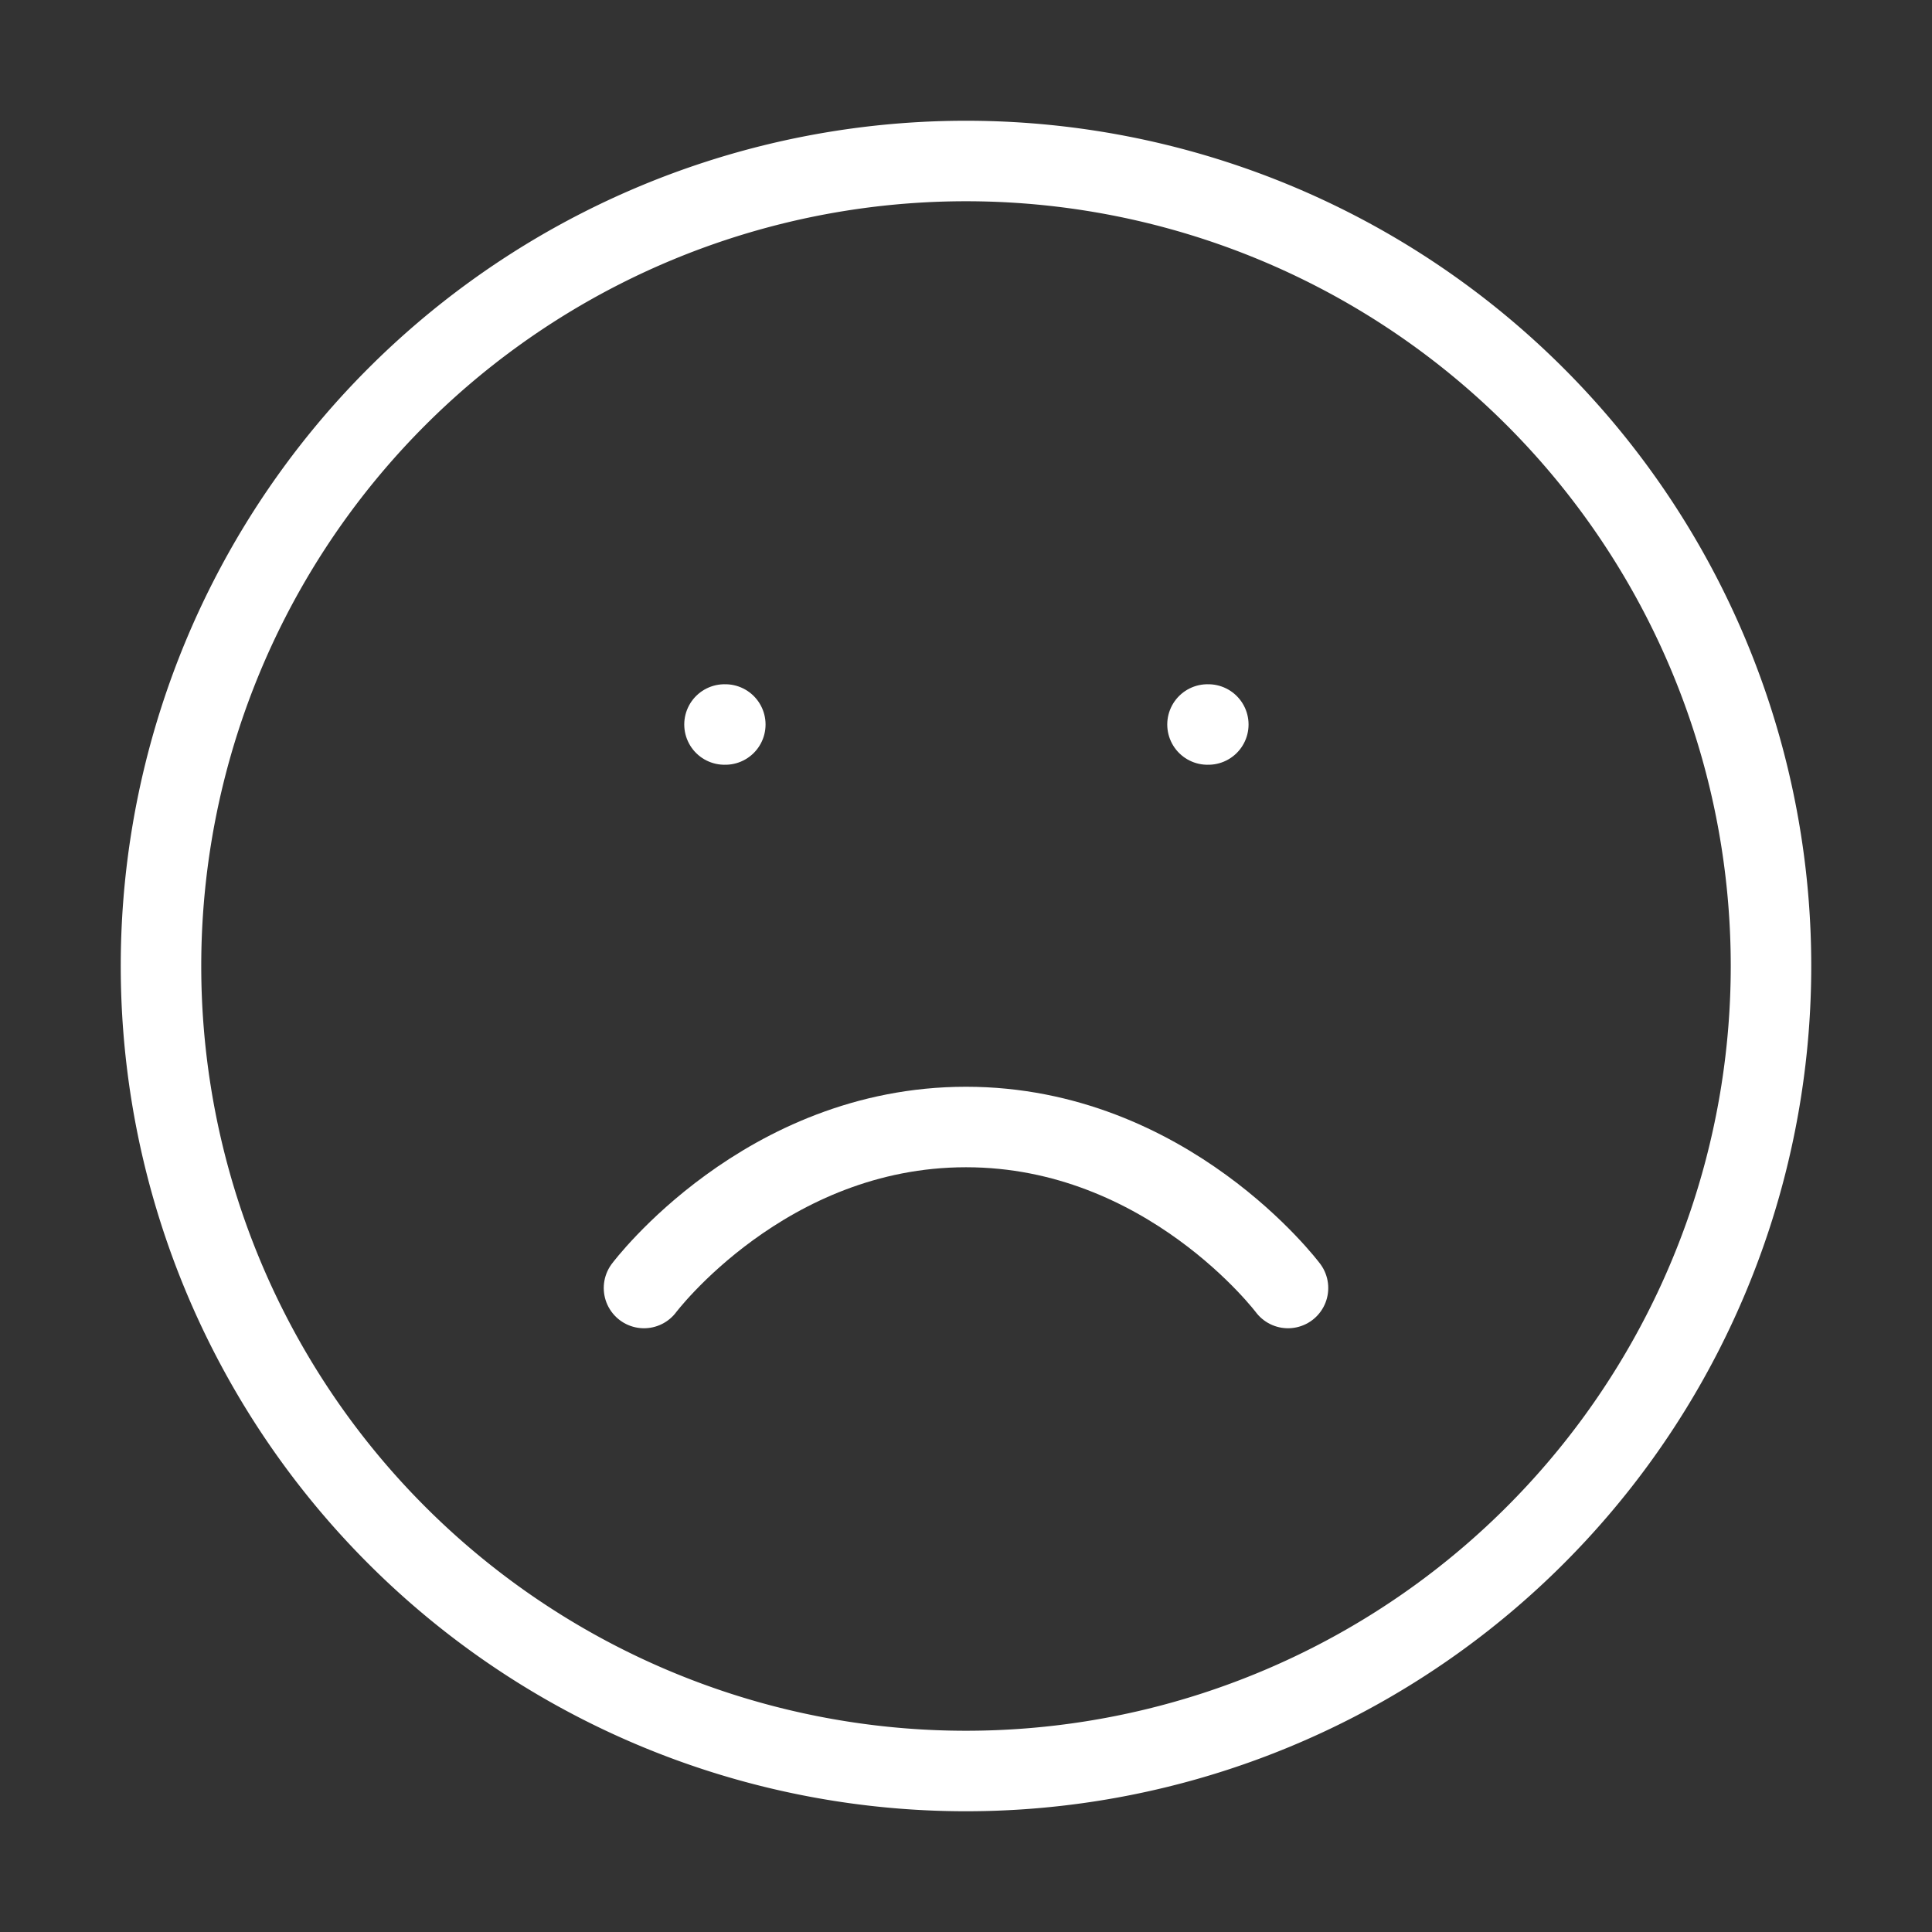 <svg width="55" height="55" fill="none" stroke="#ffffff" stroke-linecap="round" stroke-linejoin="round" stroke-width="1" viewBox="0 0 24 24" xmlns="http://www.w3.org/2000/svg">
          <rect x="0" y="0" width="24" height="24" fill="#333333" stroke="none"/>
          <path d="M12 2a10 10 0 1 0 0 20 10 10 0 1 0 0-20z"></path>
          <path d="M16 16s-1.5-2-4-2-4 2-4 2"></path>
          <path d="M9 9h.01"></path>
          <path d="M15 9h.01"></path>
</svg>
